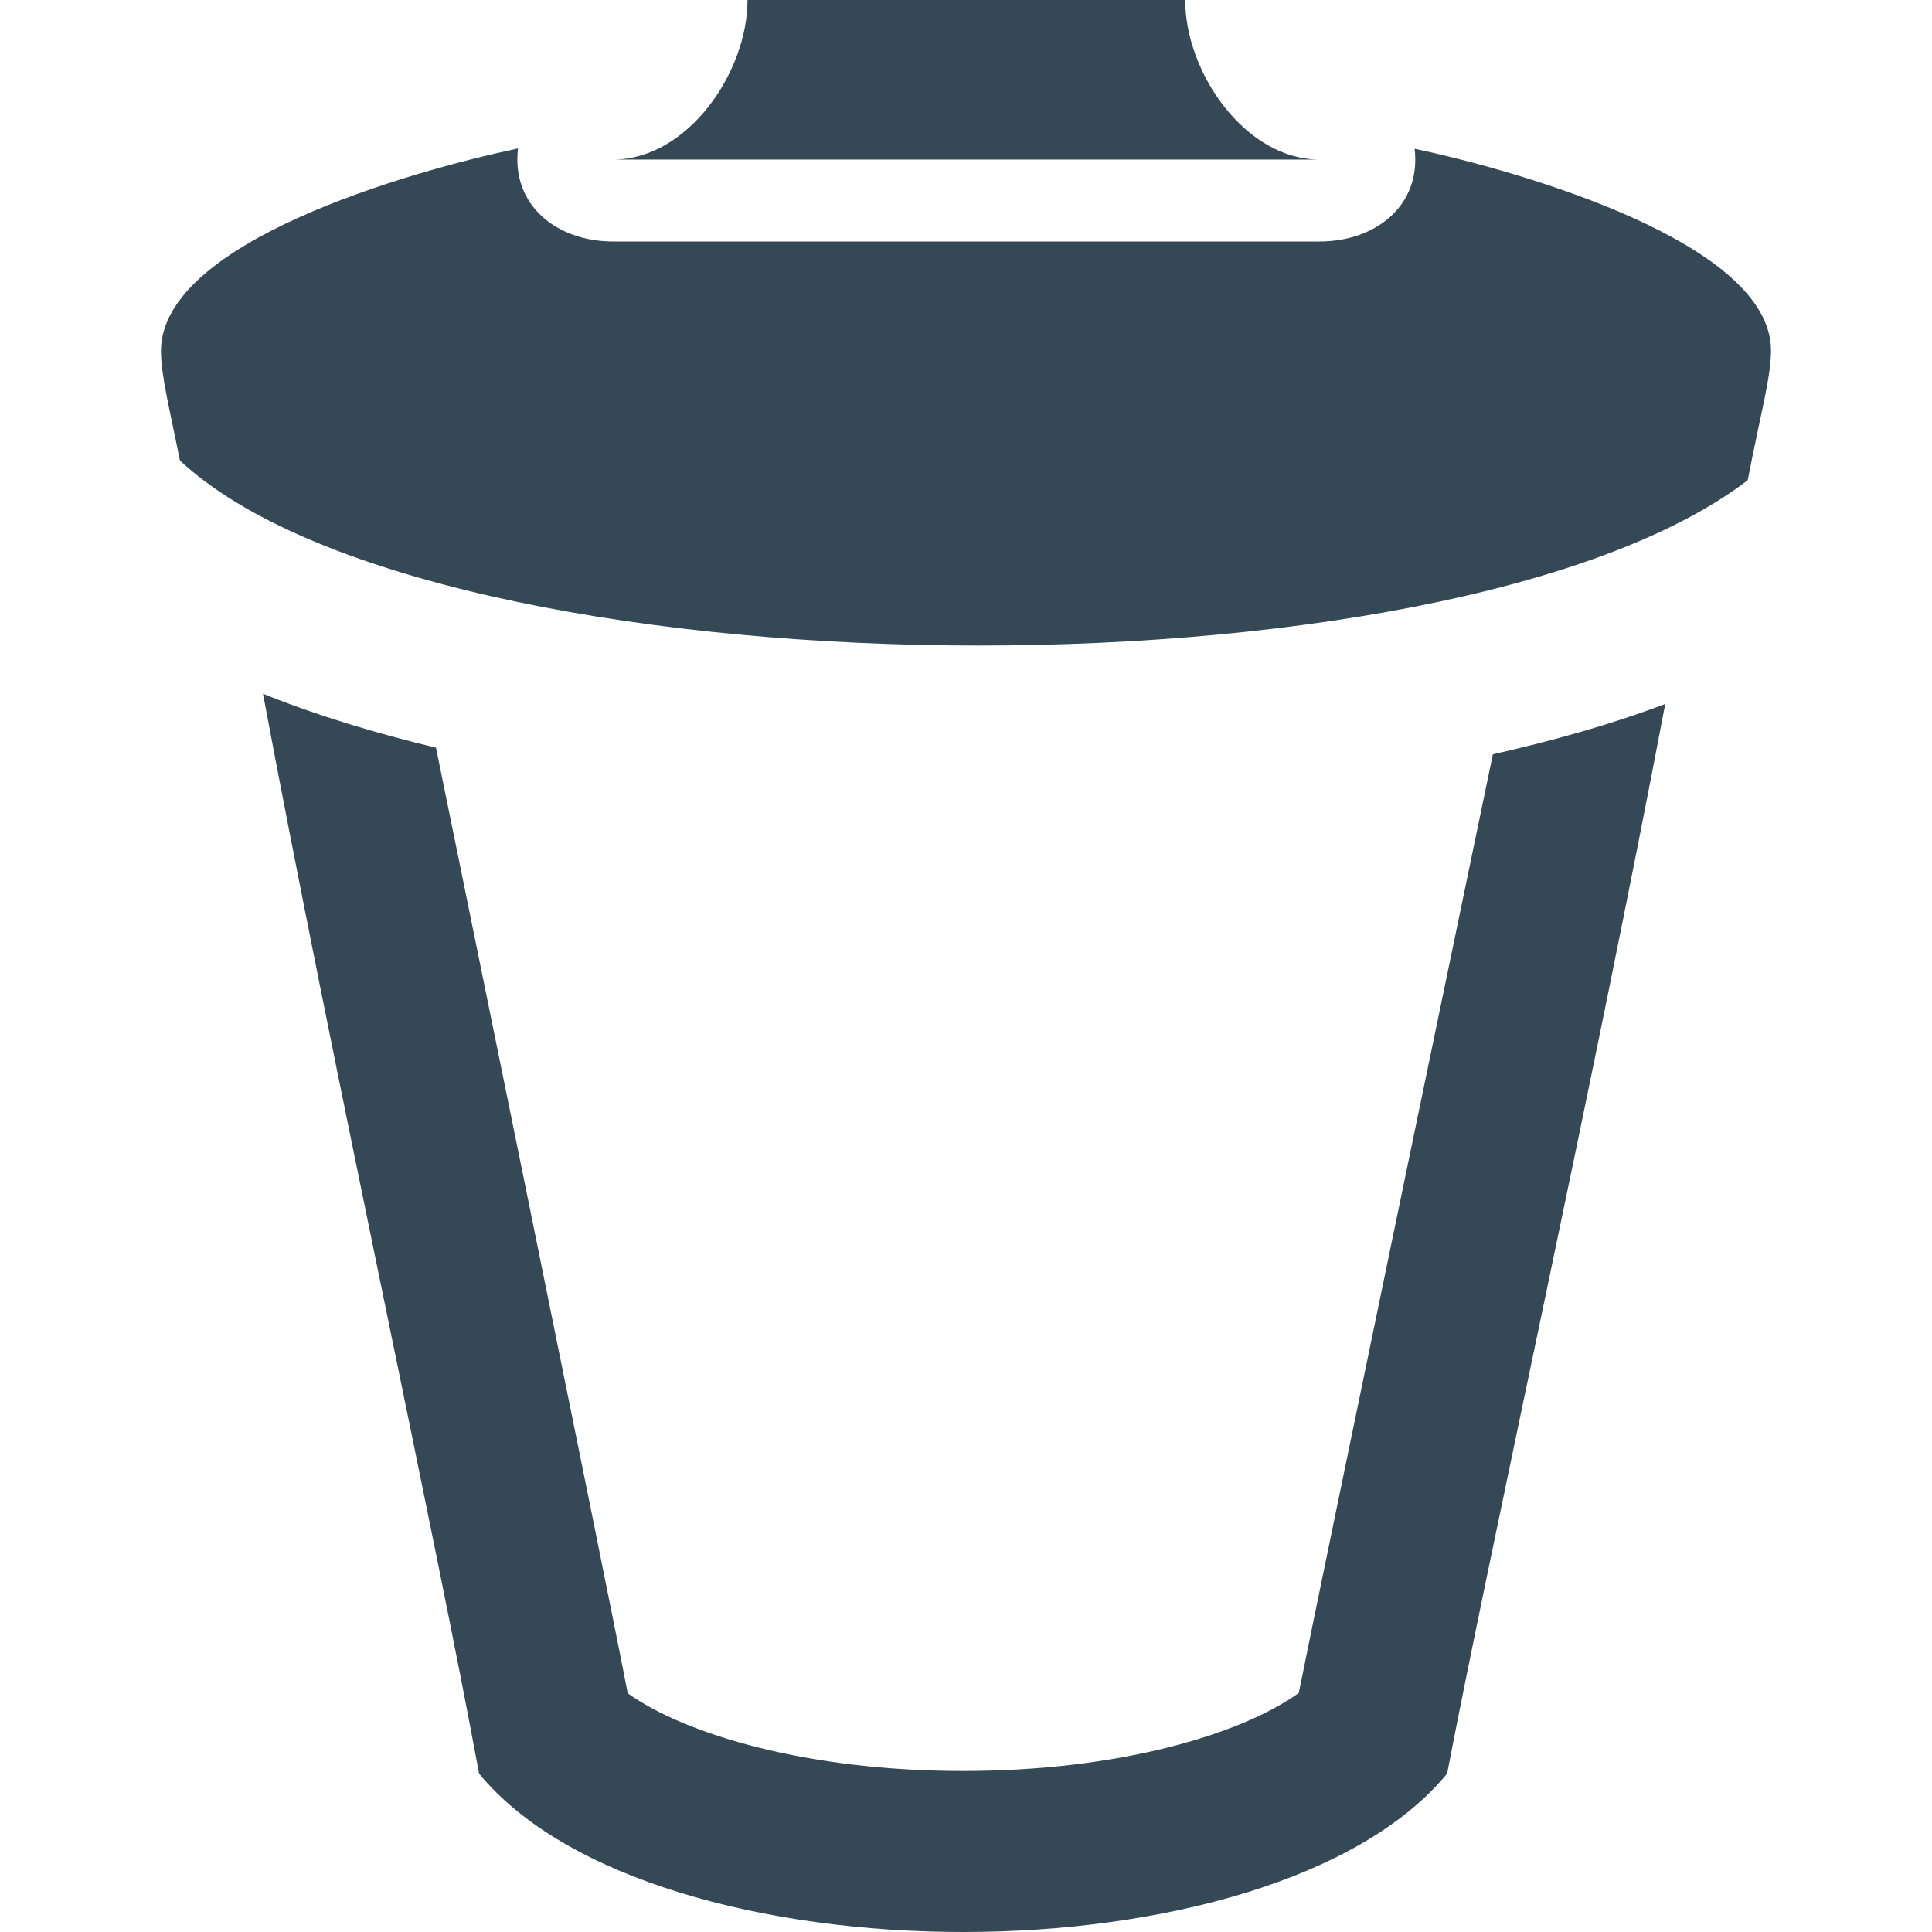 <svg xmlns="http://www.w3.org/2000/svg" width="24" height="24" viewBox="0 0 24 24" style="fill: #344955;"><path d="M17.573 1.848c.083.699-.476 1.152-1.182 1.152h-8.774c-.704 0-1.266-.452-1.182-1.156-1.329.281-4.435 1.159-4.435 2.516 0 .303.103.7.235 1.361 3.175 2.953 15.758 3.088 19.476.244.159-.824.289-1.278.289-1.611 0-1.333-3.091-2.223-4.427-2.506zm3.113 6.897c-.868 4.587-2.184 10.54-2.709 13.287-1.079 1.312-3.545 1.968-6.013 1.968s-4.935-.656-6.013-1.968c-.529-2.884-1.834-8.868-2.684-13.414.679.274 1.408.492 2.149.67 0 0 2.132 10.441 2.382 11.747.722.514 2.237.965 4.166.965 1.933 0 3.452-.454 4.17-.969.224-1.131 2.411-11.661 2.411-11.661.733-.165 1.46-.367 2.141-.625zm-13.069-6.763c.922 0 1.669-1.08 1.669-1.982h5.437c0 .902.747 1.982 1.668 1.982h-8.774z"/></svg>